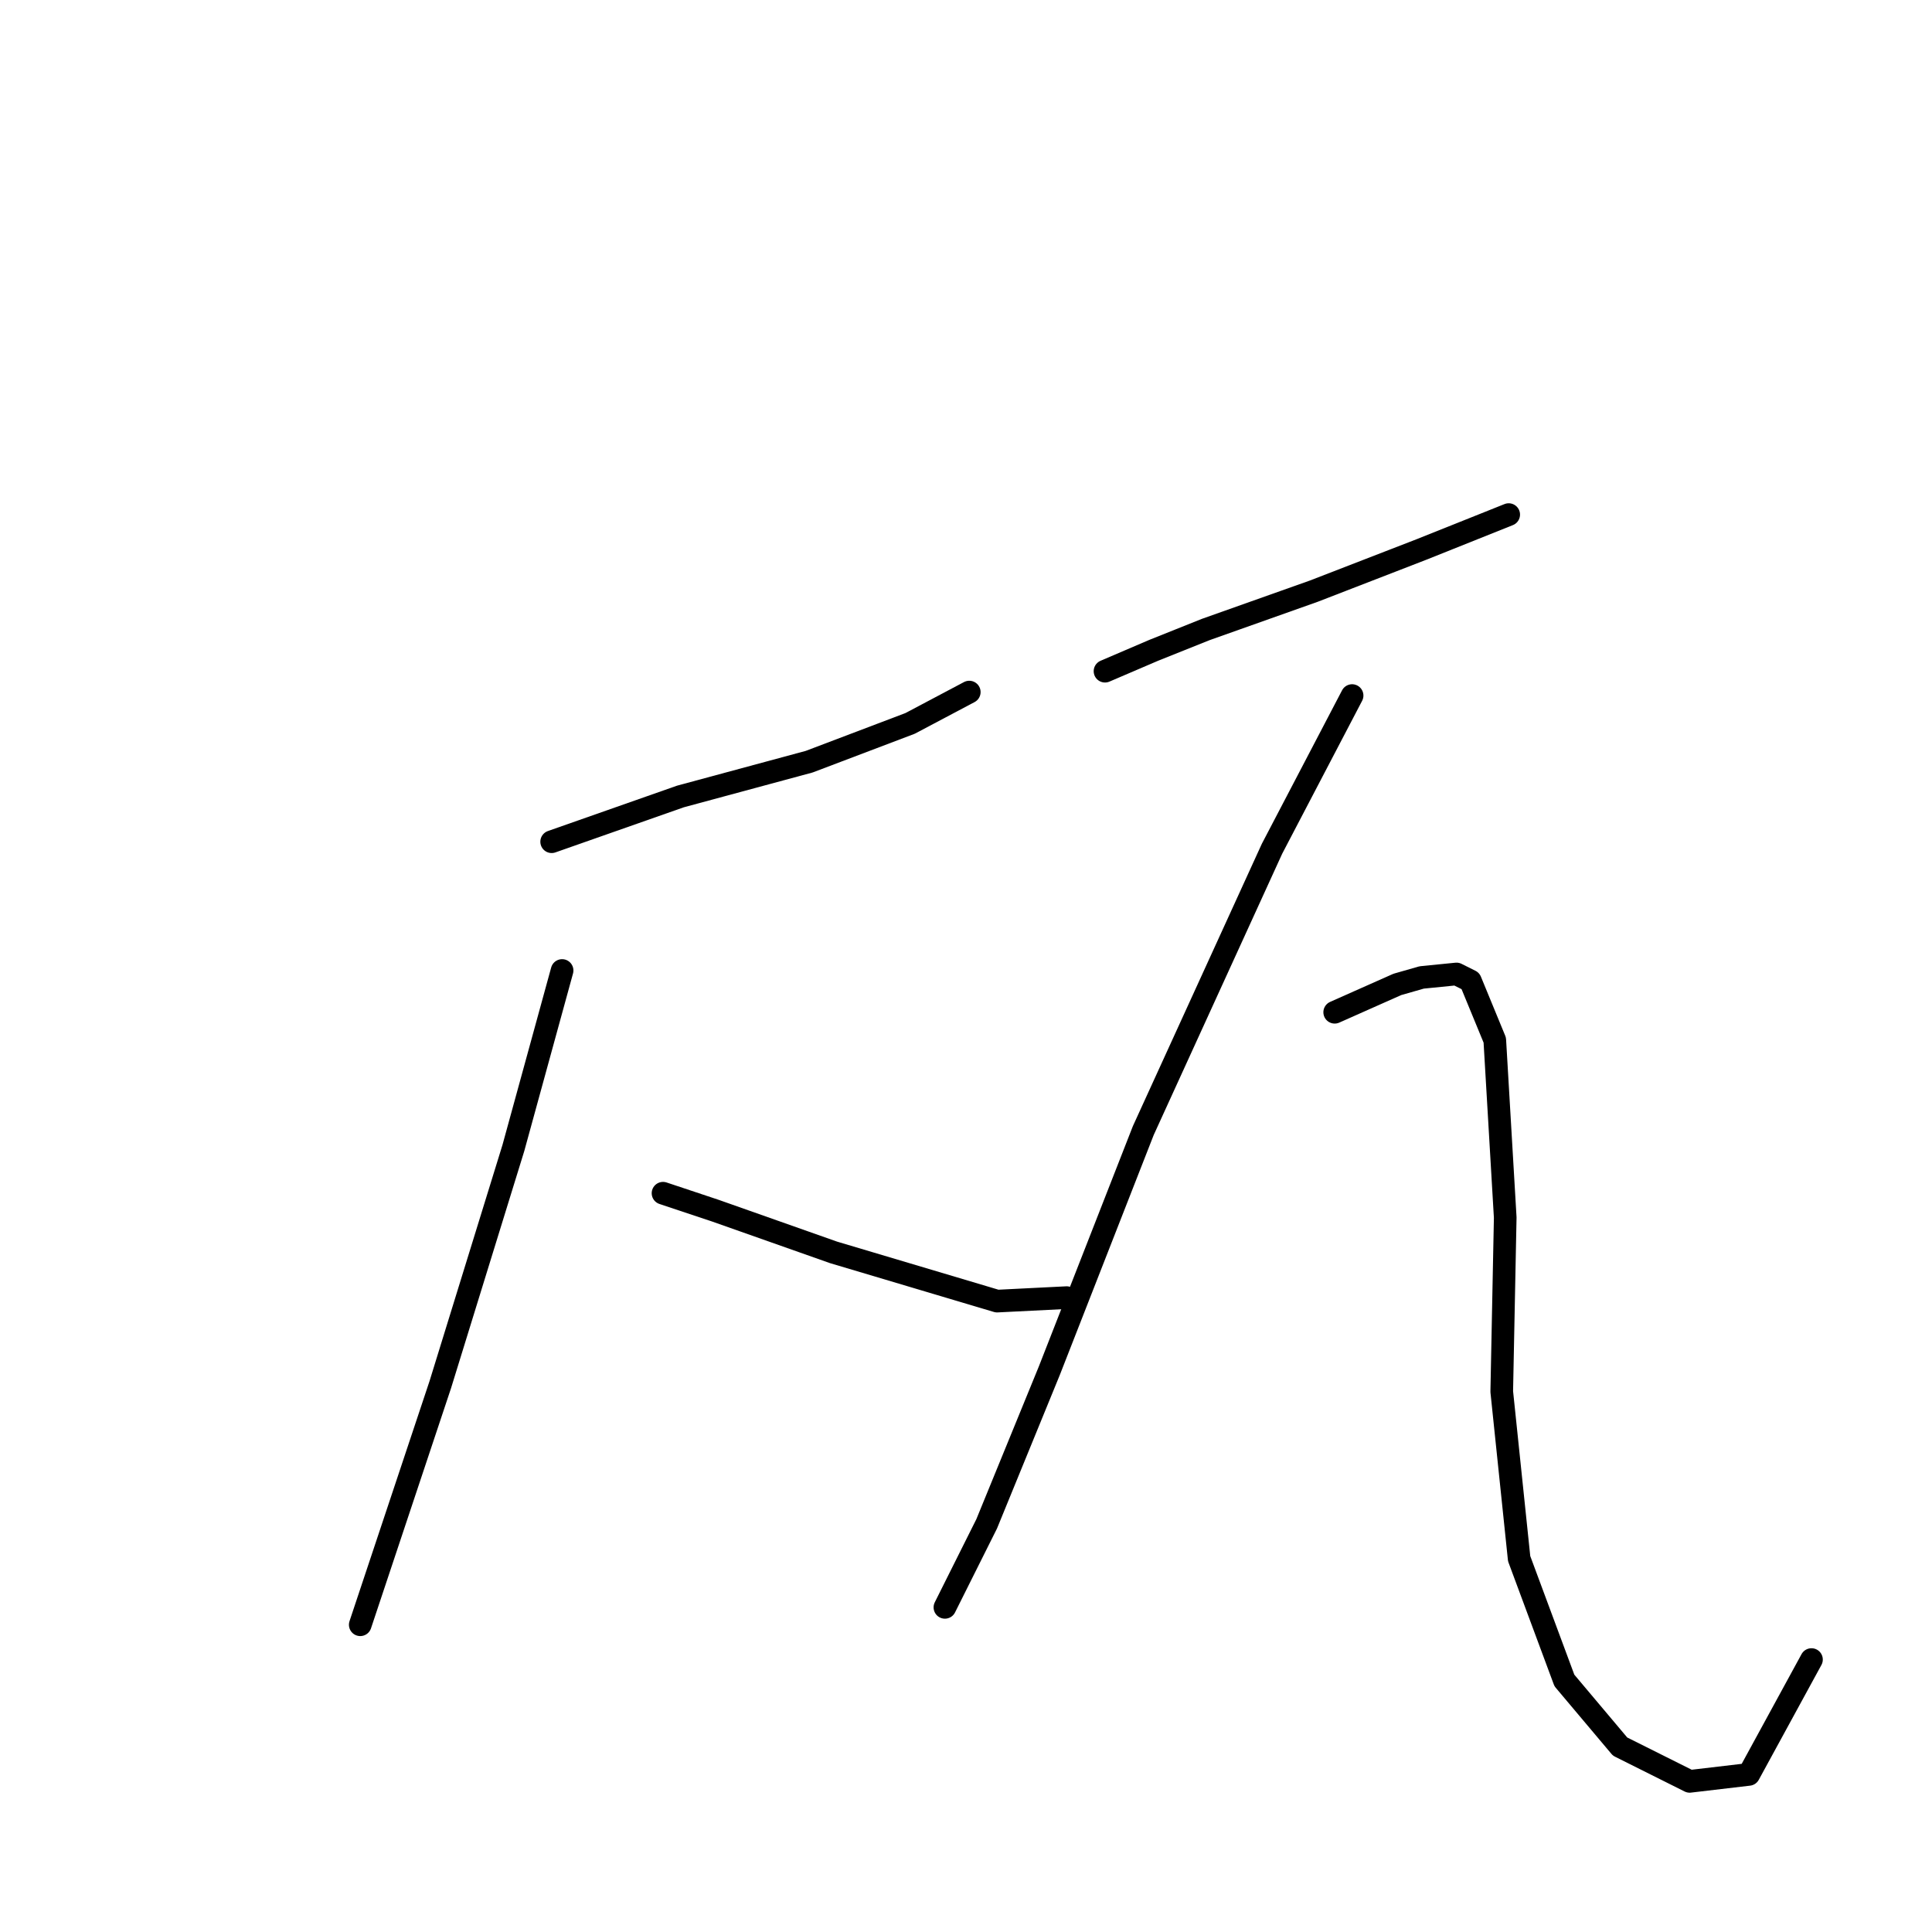 <?xml version="1.0" standalone="no"?>
    <svg width="256" height="256" xmlns="http://www.w3.org/2000/svg" version="1.1">
    <polyline stroke="black" stroke-width="3" stroke-linecap="round" fill="transparent" stroke-linejoin="round" points="73.098 111.533 90.16 105.538 107.222 100.927 120.595 95.854 128.434 91.704 128.434 91.704 " />
        <polyline stroke="black" stroke-width="3" stroke-linecap="round" fill="transparent" stroke-linejoin="round" points="74.481 128.595 68.025 152.113 58.341 183.47 54.652 194.538 48.196 213.906 47.735 215.289 47.735 215.289 " />
        <polyline stroke="black" stroke-width="3" stroke-linecap="round" fill="transparent" stroke-linejoin="round" points="87.854 158.108 94.771 160.414 102.611 163.18 110.45 165.947 132.124 172.403 141.346 171.942 141.346 171.942 " />
        <polyline stroke="black" stroke-width="3" stroke-linecap="round" fill="transparent" stroke-linejoin="round" points="146.419 88.937 152.875 86.17 159.792 83.404 174.087 78.331 188.382 72.797 199.911 68.186 199.911 68.186 " />
        <polyline stroke="black" stroke-width="3" stroke-linecap="round" fill="transparent" stroke-linejoin="round" points="179.16 92.165 168.553 112.455 151.491 149.807 139.041 181.626 130.74 201.916 125.206 212.983 125.206 212.983 " />
        <polyline stroke="black" stroke-width="3" stroke-linecap="round" fill="transparent" stroke-linejoin="round" points="176.854 134.129 181.004 132.284 185.154 130.44 188.382 129.517 192.994 129.056 194.838 129.978 198.066 137.818 199.45 161.336 198.989 184.393 201.294 206.527 207.289 222.667 214.667 231.429 223.89 236.04 231.729 235.118 240.03 219.9 240.03 219.9 " />
        </svg>